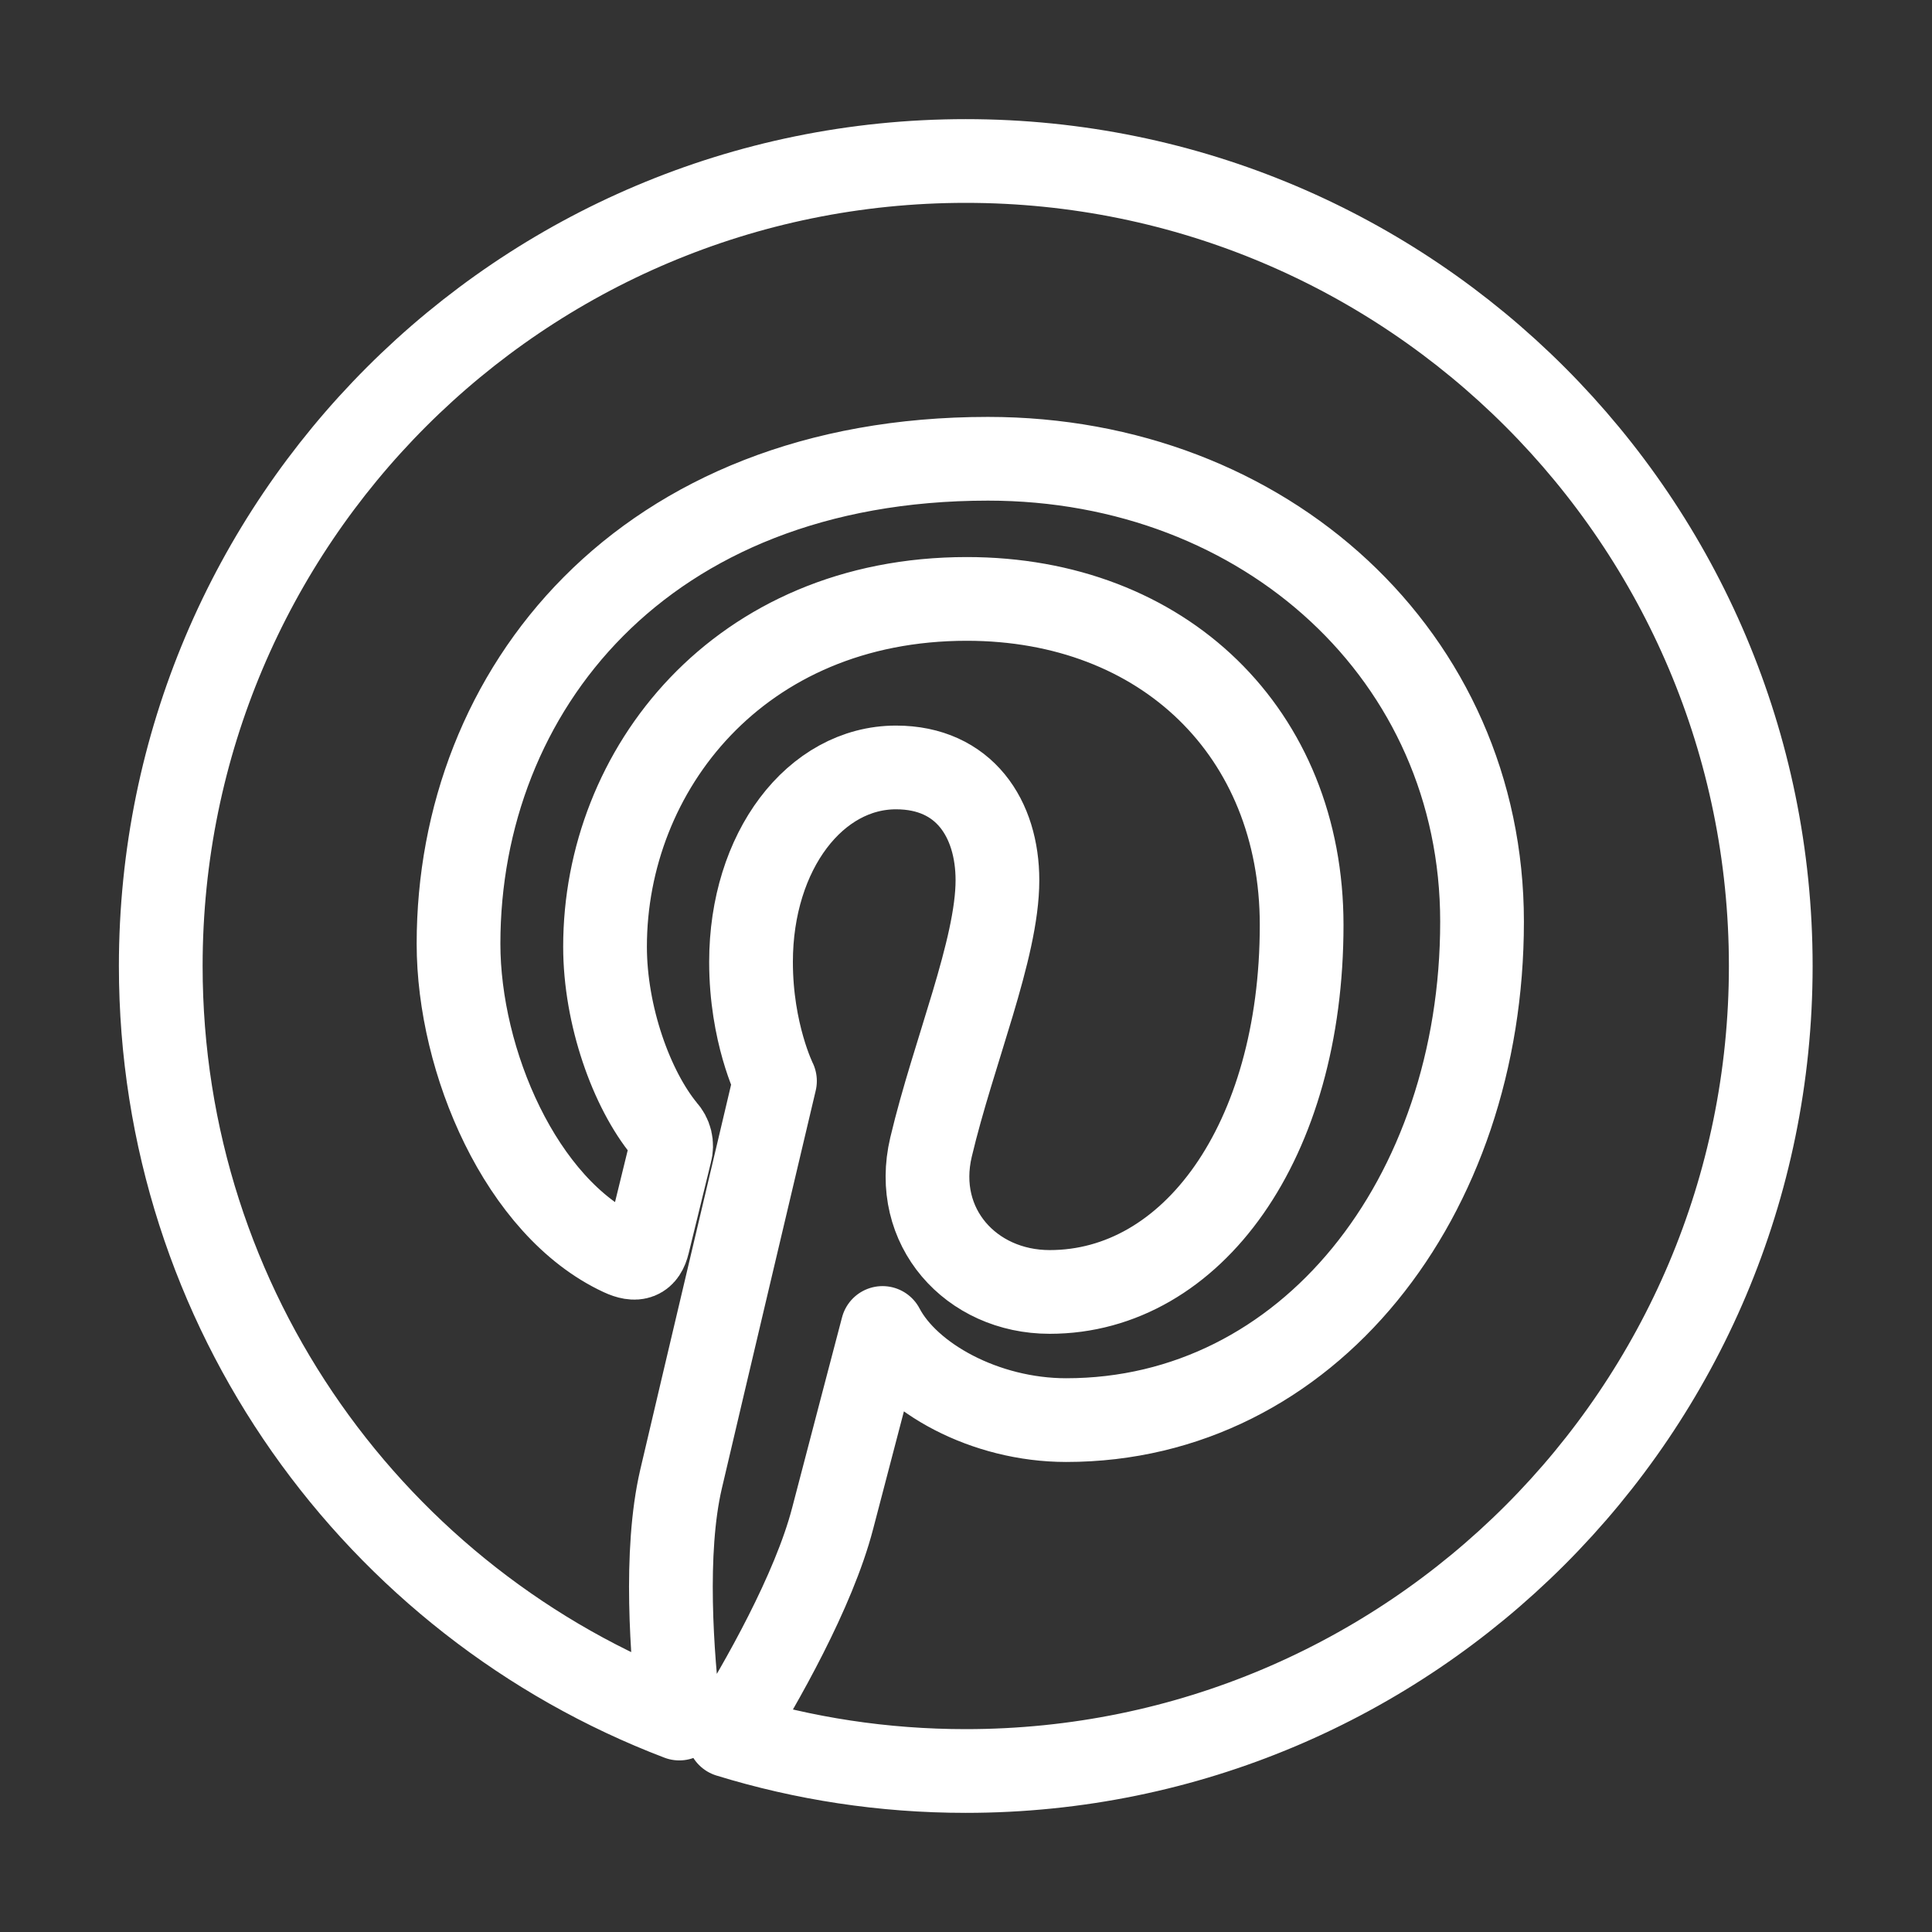 <svg width="48" height="48" viewBox="0 0 48 48" fill="none" xmlns="http://www.w3.org/2000/svg">
<rect x="0" y="0" width="48" height="48" fill="#333333" stroke="none"/>
<path d="M3.994 24C3.994 32.538 9.346 39.828 16.877 42.697C16.694 41.135 16.499 38.56 16.919 36.753C17.281 35.2 19.254 26.857 19.254 26.857C19.254 26.857 18.659 25.665 18.659 23.9C18.659 21.133 20.262 19.067 22.261 19.067C23.961 19.067 24.781 20.342 24.781 21.87C24.781 23.578 23.692 26.132 23.131 28.5C22.662 30.482 24.126 32.098 26.079 32.098C29.617 32.098 32.339 28.367 32.339 22.98C32.339 18.212 28.912 14.88 24.021 14.88C18.357 14.88 15.032 19.128 15.032 23.52C15.032 25.232 15.691 27.065 16.514 28.063C16.584 28.139 16.634 28.231 16.658 28.331C16.682 28.431 16.68 28.536 16.652 28.635C16.501 29.265 16.164 30.617 16.099 30.893C16.011 31.257 15.811 31.335 15.432 31.158C12.946 30.002 11.392 26.367 11.392 23.447C11.392 17.165 15.954 11.398 24.546 11.398C31.452 11.398 36.821 16.32 36.821 22.897C36.821 29.758 32.496 35.282 26.489 35.282C24.471 35.282 22.576 34.232 21.926 32.993C21.926 32.993 20.927 36.797 20.686 37.727C20.216 39.533 18.912 41.82 18.104 43.118C19.967 43.692 21.944 44 23.994 44C35.039 44 43.994 35.045 43.994 24C43.994 12.955 35.039 4 23.994 4C12.949 4 3.994 12.955 3.994 24Z" stroke="white" stroke-width="2.08" stroke-linejoin="round"/>
</svg>
